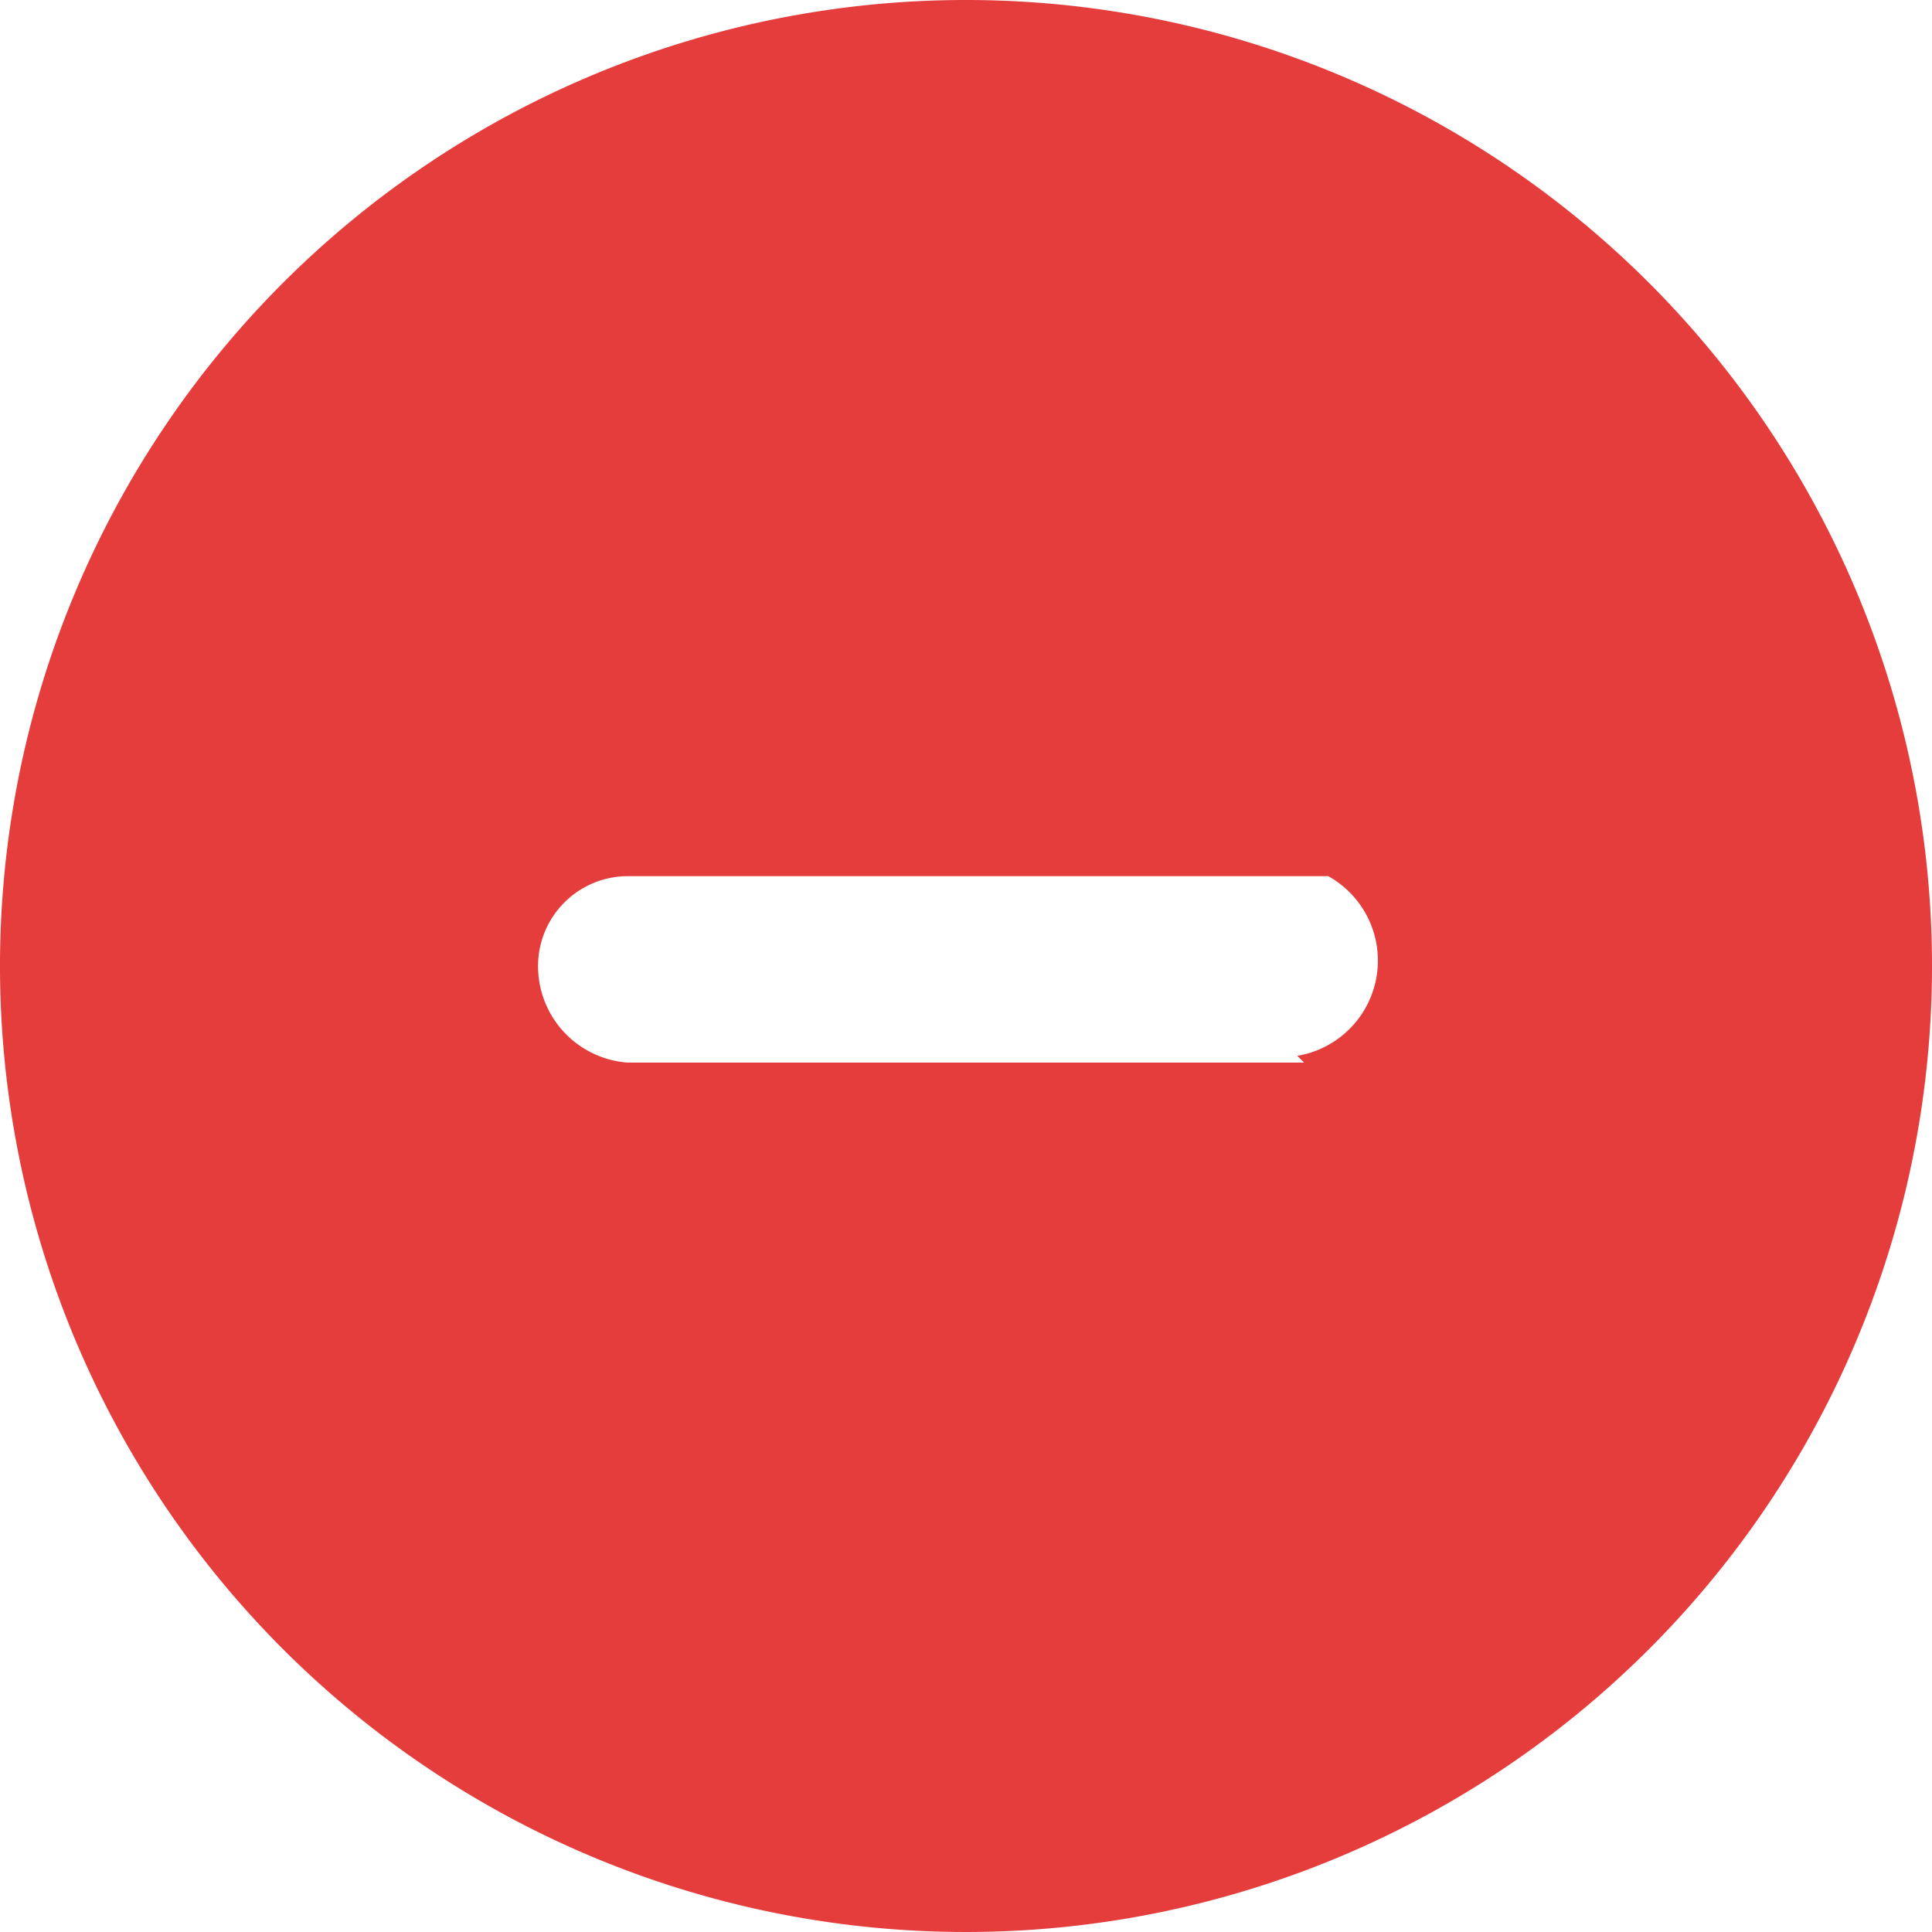 <svg id="图层_1" data-name="图层 1" xmlns="http://www.w3.org/2000/svg" width="20" height="20" viewBox="0 0 20 20"><defs><style>.cls-1{fill:#e53c3c;}</style></defs><path class="cls-1" d="M10,0A10,10,0,1,0,20,10h0A10,10,0,0,0,10,0Zm3.5,11h-7a1,1,0,0,1-.93-1,.93.93,0,0,1,.93-.93h7.25a1,1,0,0,1-.32,1.86Z"/></svg>